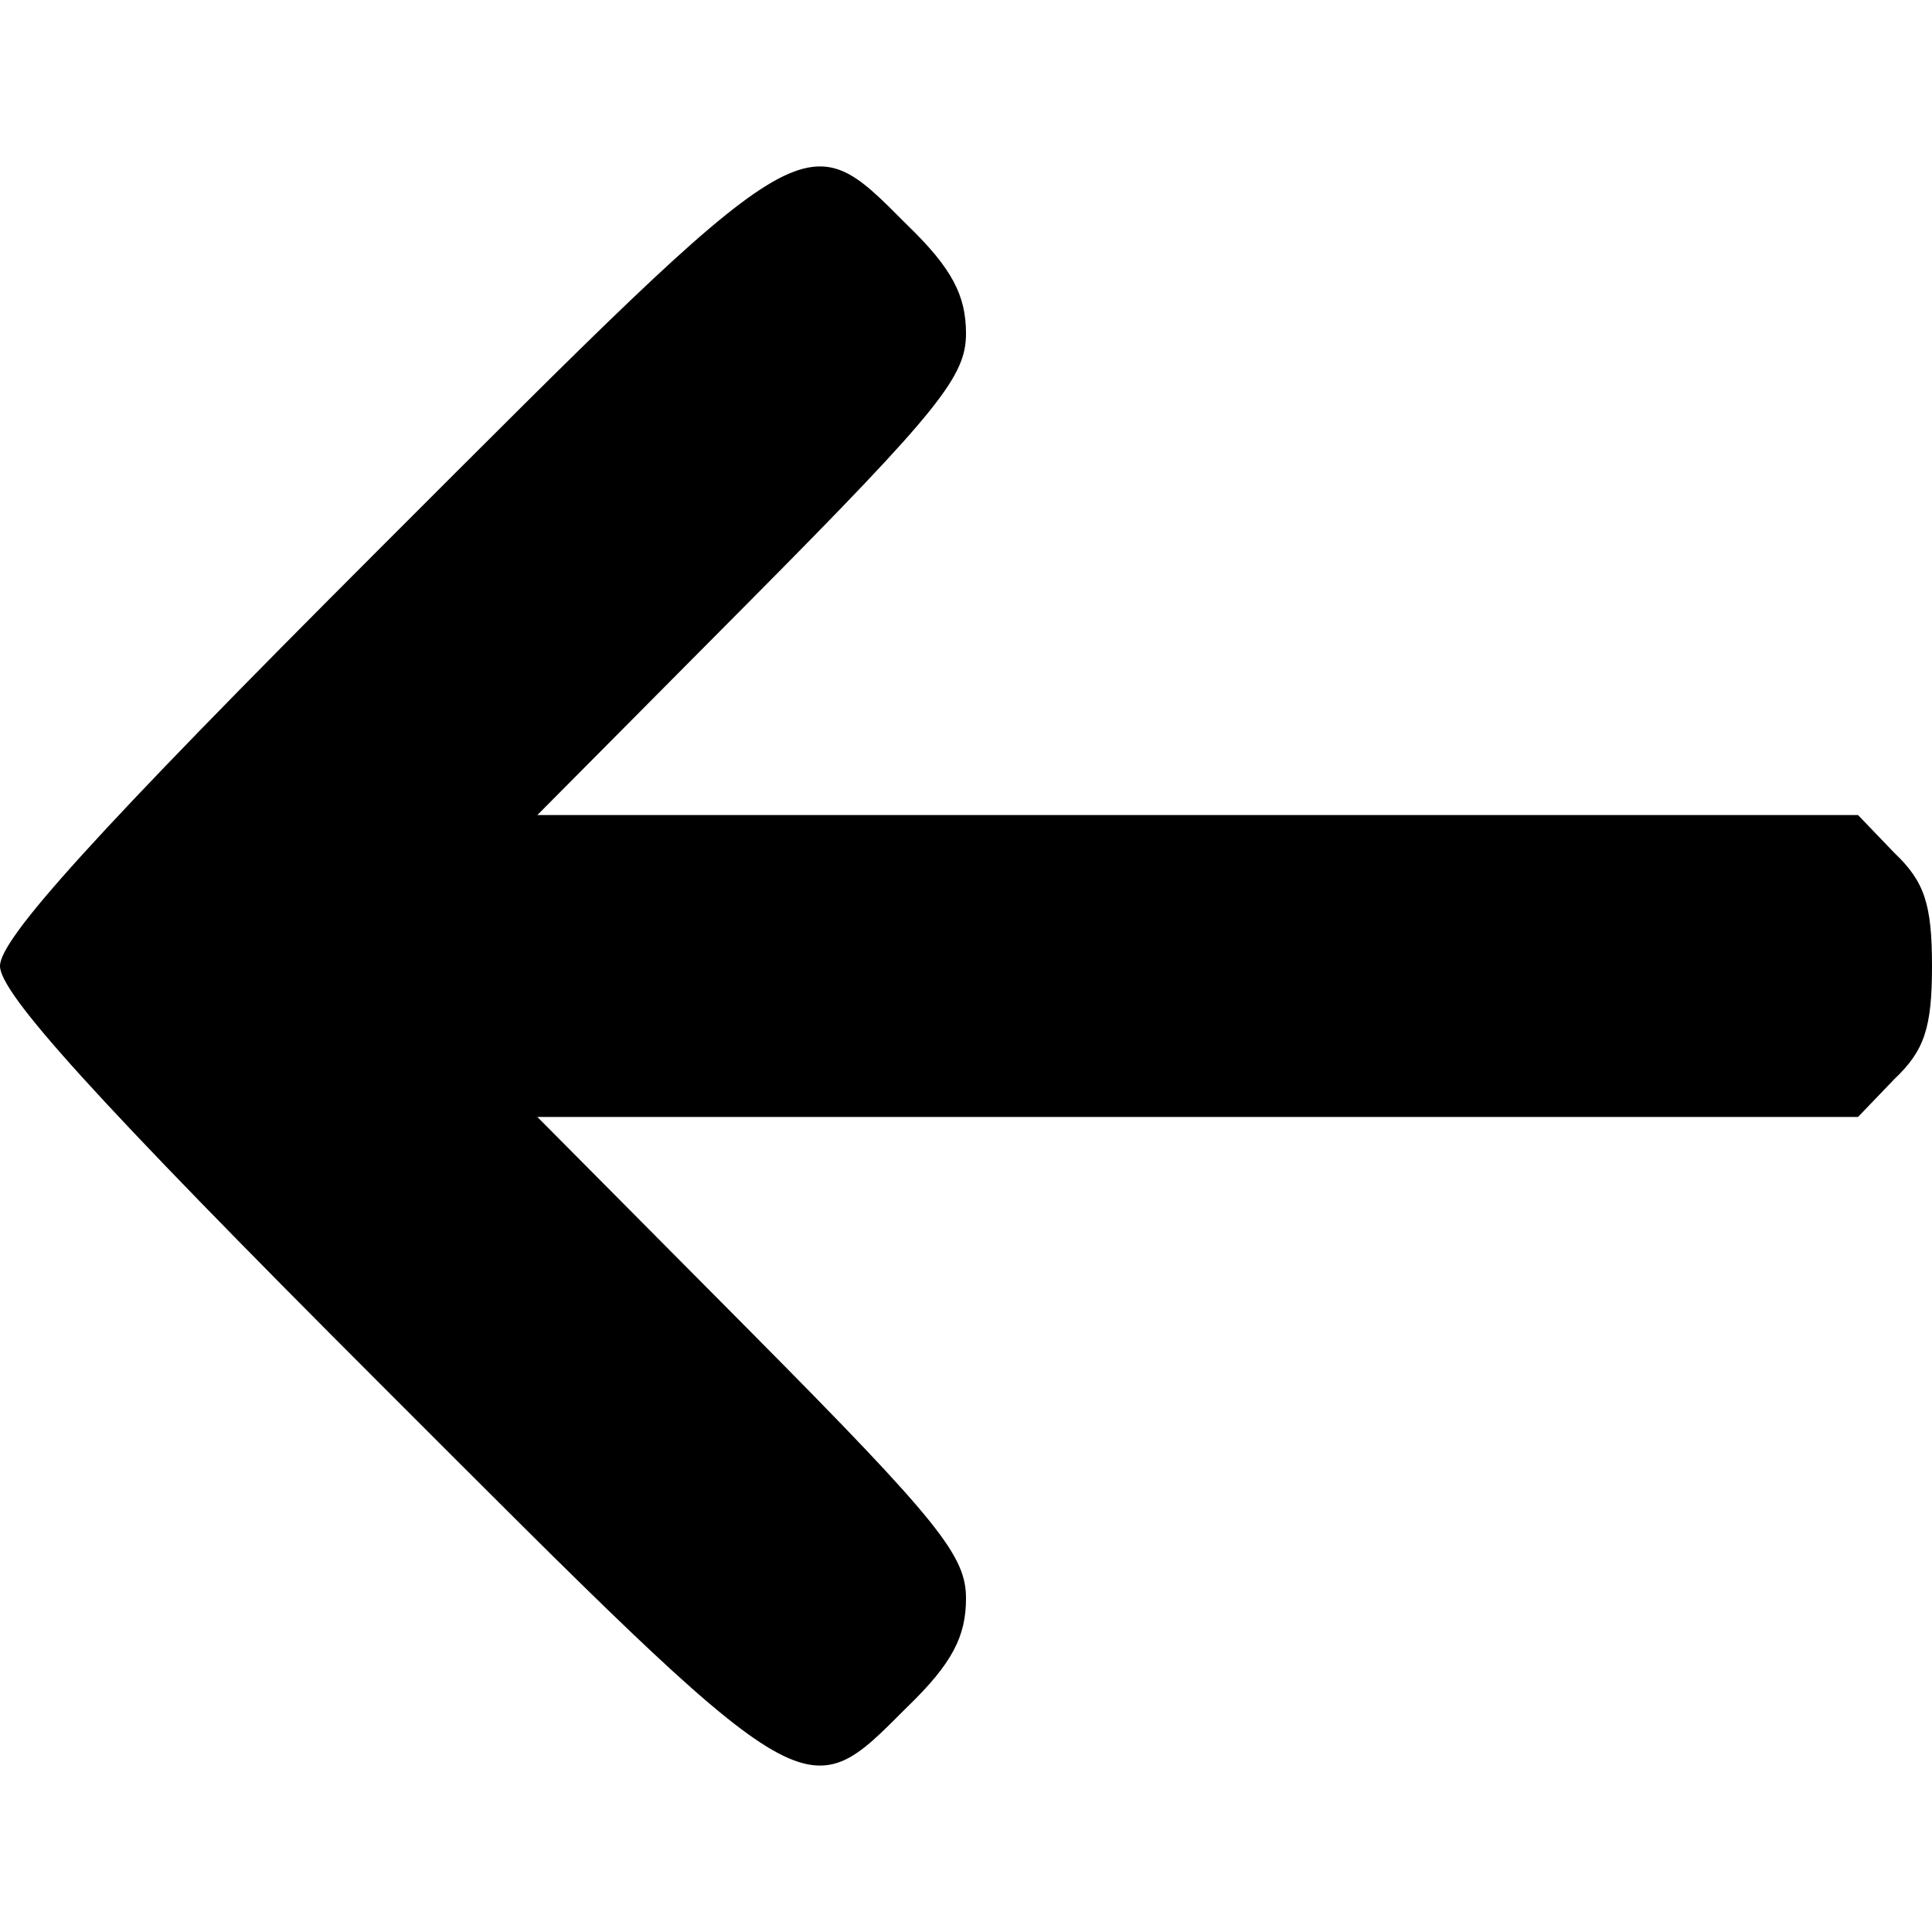 <!DOCTYPE svg PUBLIC "-//W3C//DTD SVG 20010904//EN"
 "http://www.w3.org/TR/2001/REC-SVG-20010904/DTD/svg10.dtd">
<svg version="1.0" xmlns="http://www.w3.org/2000/svg"
 viewBox="0 0 128 128"
 preserveAspectRatio="xMidYMid meet">

<g transform="translate(0,128) scale(0.1,-0.1)"
 stroke="none">
<path d="M252 917 c-190 -190 -252 -259 -252 -277 0 -18 62 -87 252 -277 286
-286 280 -283 349 -214 30 29 39 47 39 72 0 28 -17 50 -142 176 l-142 143 437
0 438 0 24 25 c20 19 25 34 25 75 0 41 -5 56 -25 75 l-24 25 -438 0 -437 0
142 143 c125 126 142 148 142 176 0 25 -9 43 -39 72 -69 69 -63 72 -349 -214z"/>
</g>
</svg>
